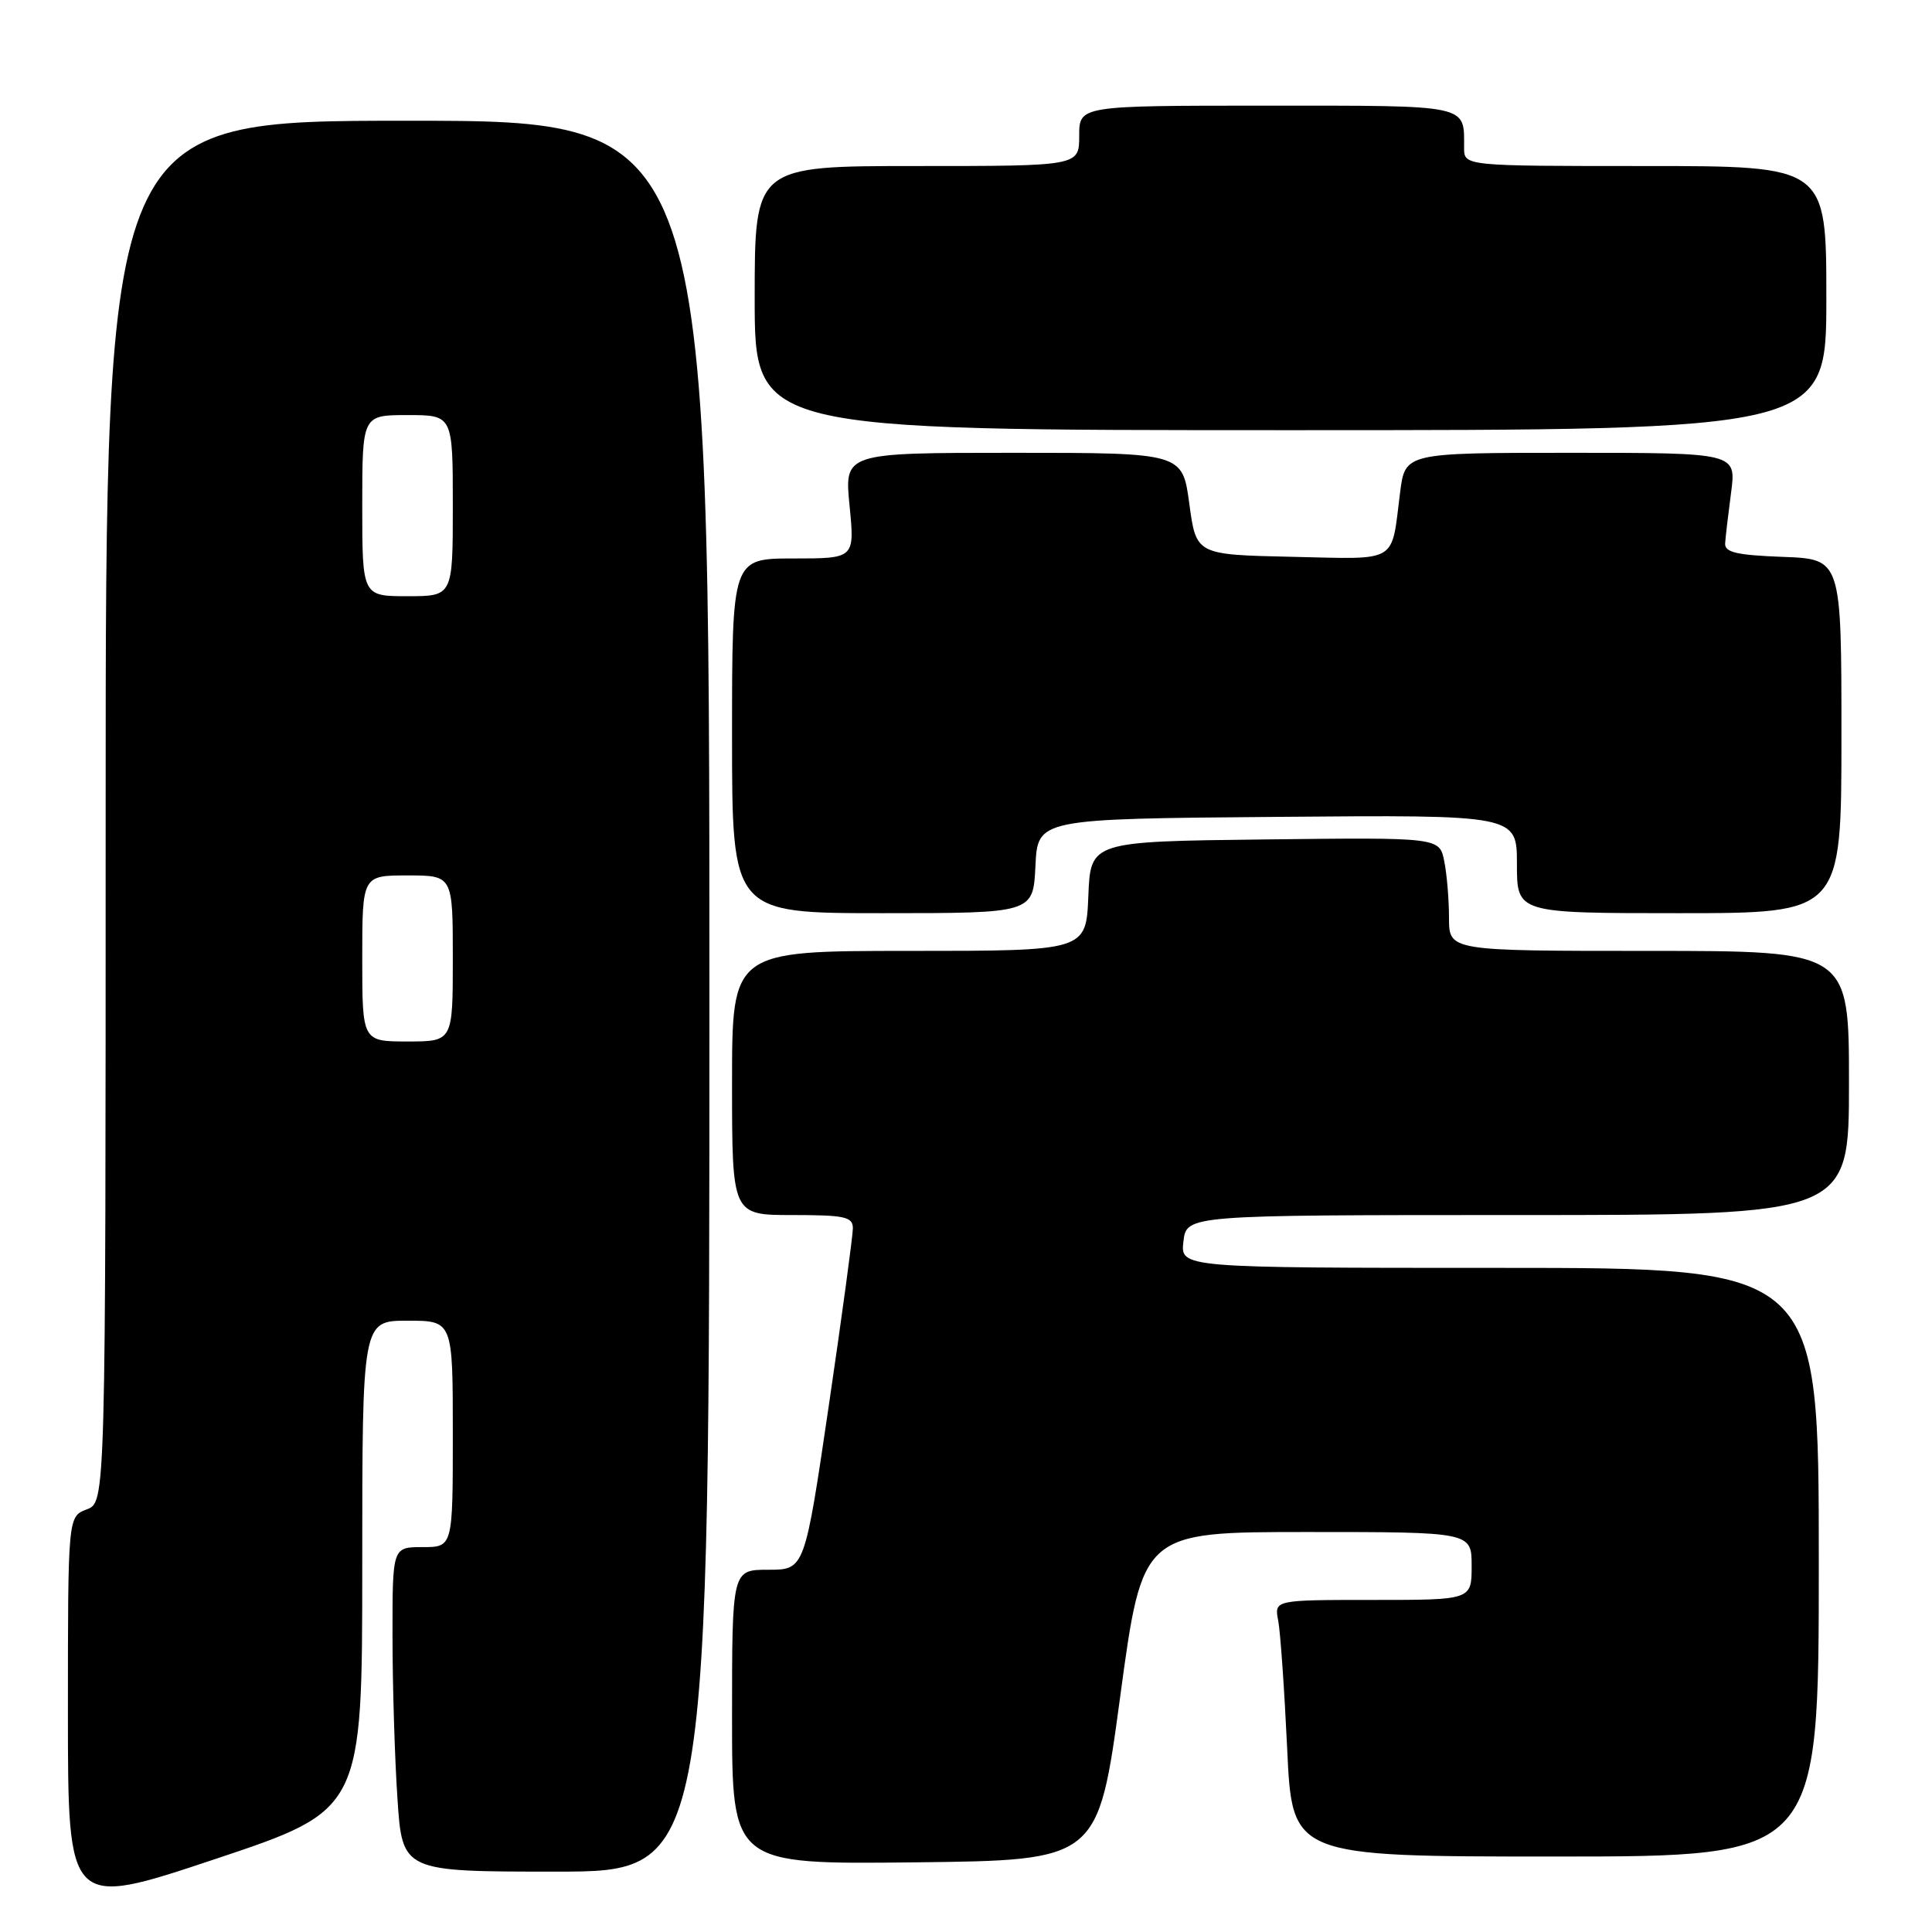 <?xml version="1.0" encoding="UTF-8" standalone="no"?>
<!DOCTYPE svg PUBLIC "-//W3C//DTD SVG 1.1//EN" "http://www.w3.org/Graphics/SVG/1.1/DTD/svg11.dtd" >
<svg xmlns="http://www.w3.org/2000/svg" xmlns:xlink="http://www.w3.org/1999/xlink" version="1.1" viewBox="0 0 256 256">
 <g >
 <path fill="currentColor"
d=" M 48.00 207.41 C 48.00 175.00 48.00 175.00 54.00 175.00 C 60.00 175.00 60.00 175.00 60.00 190.00 C 60.00 205.00 60.00 205.00 56.00 205.00 C 52.00 205.00 52.00 205.00 52.01 216.75 C 52.01 223.21 52.30 232.89 52.66 238.25 C 53.30 248.00 53.30 248.00 73.65 248.00 C 94.00 248.00 94.00 248.00 94.00 132.00 C 94.00 16.00 94.00 16.00 54.00 16.00 C 14.00 16.00 14.00 16.00 14.00 107.52 C 14.00 199.05 14.00 199.05 11.50 200.00 C 9.00 200.95 9.00 200.95 9.00 226.90 C 9.00 252.85 9.00 252.85 28.50 246.34 C 48.00 239.83 48.00 239.83 48.00 207.41 Z  M 148.44 224.75 C 151.38 203.00 151.38 203.00 173.19 203.00 C 195.00 203.00 195.00 203.00 195.00 207.50 C 195.00 212.00 195.00 212.00 181.92 212.00 C 168.84 212.00 168.84 212.00 169.37 214.75 C 169.66 216.26 170.19 223.91 170.56 231.75 C 171.22 246.00 171.22 246.00 206.11 246.00 C 241.00 246.00 241.00 246.00 241.00 207.00 C 241.00 168.00 241.00 168.00 198.70 168.00 C 156.40 168.00 156.40 168.00 156.81 164.50 C 157.22 161.00 157.22 161.00 201.11 161.00 C 245.00 161.00 245.00 161.00 245.00 143.50 C 245.00 126.00 245.00 126.00 218.50 126.00 C 192.00 126.00 192.00 126.00 192.00 121.62 C 192.00 119.22 191.72 115.84 191.37 114.11 C 190.74 110.96 190.74 110.96 167.62 111.23 C 144.50 111.50 144.50 111.50 144.21 118.75 C 143.91 126.00 143.91 126.00 120.46 126.00 C 97.00 126.00 97.00 126.00 97.00 143.50 C 97.00 161.00 97.00 161.00 105.00 161.00 C 111.95 161.00 113.00 161.23 113.01 162.75 C 113.01 163.71 111.58 174.29 109.82 186.25 C 106.62 208.00 106.62 208.00 101.81 208.00 C 97.00 208.00 97.00 208.00 97.00 227.52 C 97.00 247.04 97.00 247.04 121.25 246.77 C 145.50 246.50 145.50 246.50 148.44 224.75 Z  M 137.20 114.75 C 137.50 108.50 137.50 108.50 169.25 108.24 C 201.00 107.97 201.00 107.97 201.00 114.49 C 201.00 121.00 201.00 121.00 222.50 121.00 C 244.00 121.00 244.00 121.00 244.00 97.54 C 244.00 74.08 244.00 74.08 236.25 73.79 C 230.11 73.56 228.52 73.19 228.59 72.00 C 228.64 71.17 229.00 68.14 229.38 65.25 C 230.07 60.00 230.07 60.00 208.13 60.00 C 186.19 60.00 186.19 60.00 185.52 65.25 C 184.31 74.78 185.47 74.09 171.17 73.78 C 158.50 73.50 158.50 73.50 157.59 66.75 C 156.68 60.00 156.68 60.00 134.28 60.00 C 111.88 60.00 111.88 60.00 112.57 67.00 C 113.26 74.00 113.26 74.00 105.13 74.00 C 97.00 74.00 97.00 74.00 97.00 97.50 C 97.00 121.00 97.00 121.00 116.95 121.00 C 136.90 121.00 136.90 121.00 137.20 114.75 Z  M 242.00 39.50 C 242.00 22.00 242.00 22.00 218.00 22.00 C 194.00 22.00 194.00 22.00 194.00 19.58 C 194.00 13.80 194.92 14.00 167.89 14.00 C 143.00 14.00 143.00 14.00 143.00 18.00 C 143.00 22.00 143.00 22.00 121.50 22.00 C 100.00 22.00 100.00 22.00 100.00 39.50 C 100.00 57.00 100.00 57.00 171.00 57.00 C 242.00 57.00 242.00 57.00 242.00 39.50 Z  M 48.00 127.00 C 48.00 116.00 48.00 116.00 54.00 116.00 C 60.00 116.00 60.00 116.00 60.00 127.00 C 60.00 138.00 60.00 138.00 54.00 138.00 C 48.00 138.00 48.00 138.00 48.00 127.00 Z  M 48.00 67.00 C 48.00 55.00 48.00 55.00 54.00 55.00 C 60.00 55.00 60.00 55.00 60.00 67.00 C 60.00 79.00 60.00 79.00 54.00 79.00 C 48.00 79.00 48.00 79.00 48.00 67.00 Z "/>
</g>
</svg>